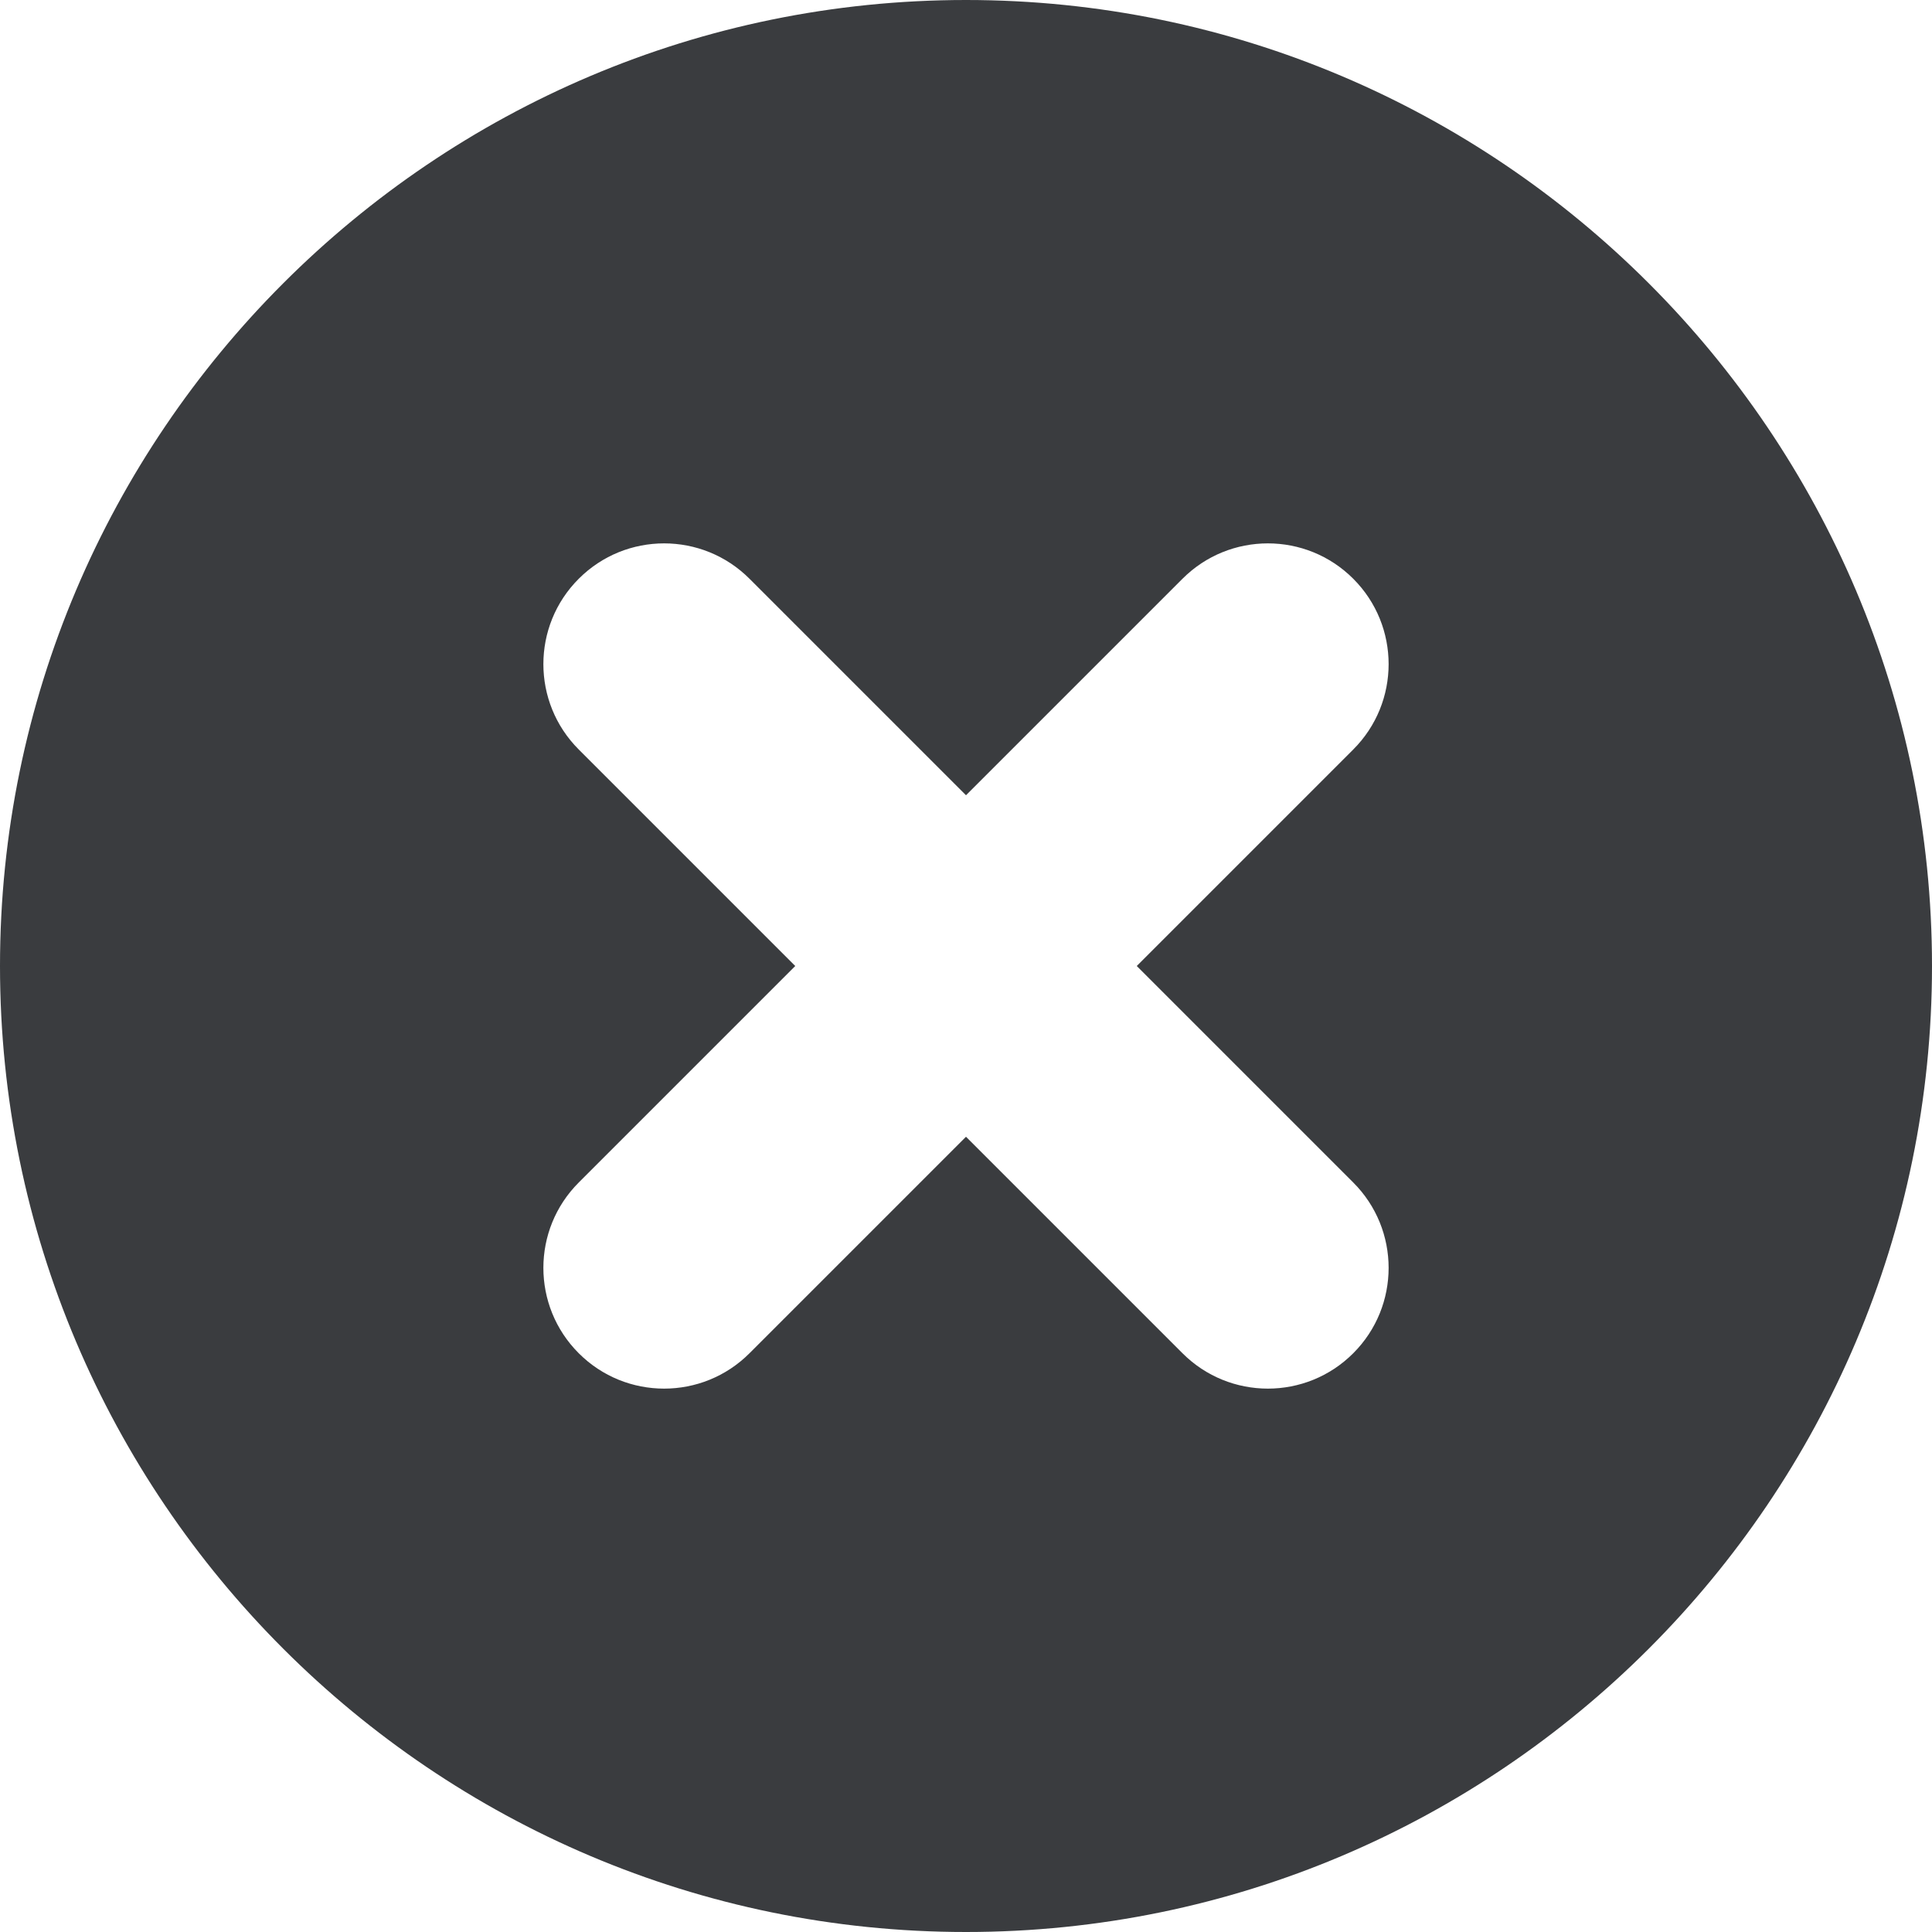 <svg fill="#3A3C3F" version="1.1" xmlns="http://www.w3.org/2000/svg" viewBox="0 0 512 512" xmlns:xlink="http://www.w3.org/1999/xlink" enable-background="new 0 0 512 512">
  <path d="M256,0C114.844,0,0,114.844,0,256s114.844,256,256,256s256-114.844,256-256S397.156,0,256,0z M358.625,313.375  c12.5,12.492,12.5,32.758,0,45.25C352.383,364.875,344.188,368,336,368s-16.383-3.125-22.625-9.375L256,301.25l-57.375,57.375  C192.383,364.875,184.188,368,176,368s-16.383-3.125-22.625-9.375c-12.5-12.492-12.5-32.758,0-45.25L210.75,256l-57.375-57.375  c-12.5-12.492-12.5-32.758,0-45.25c12.484-12.5,32.766-12.5,45.25,0L256,210.75l57.375-57.375c12.484-12.5,32.766-12.5,45.25,0  c12.5,12.492,12.5,32.758,0,45.25L301.25,256L358.625,313.375z"/>
</svg>
